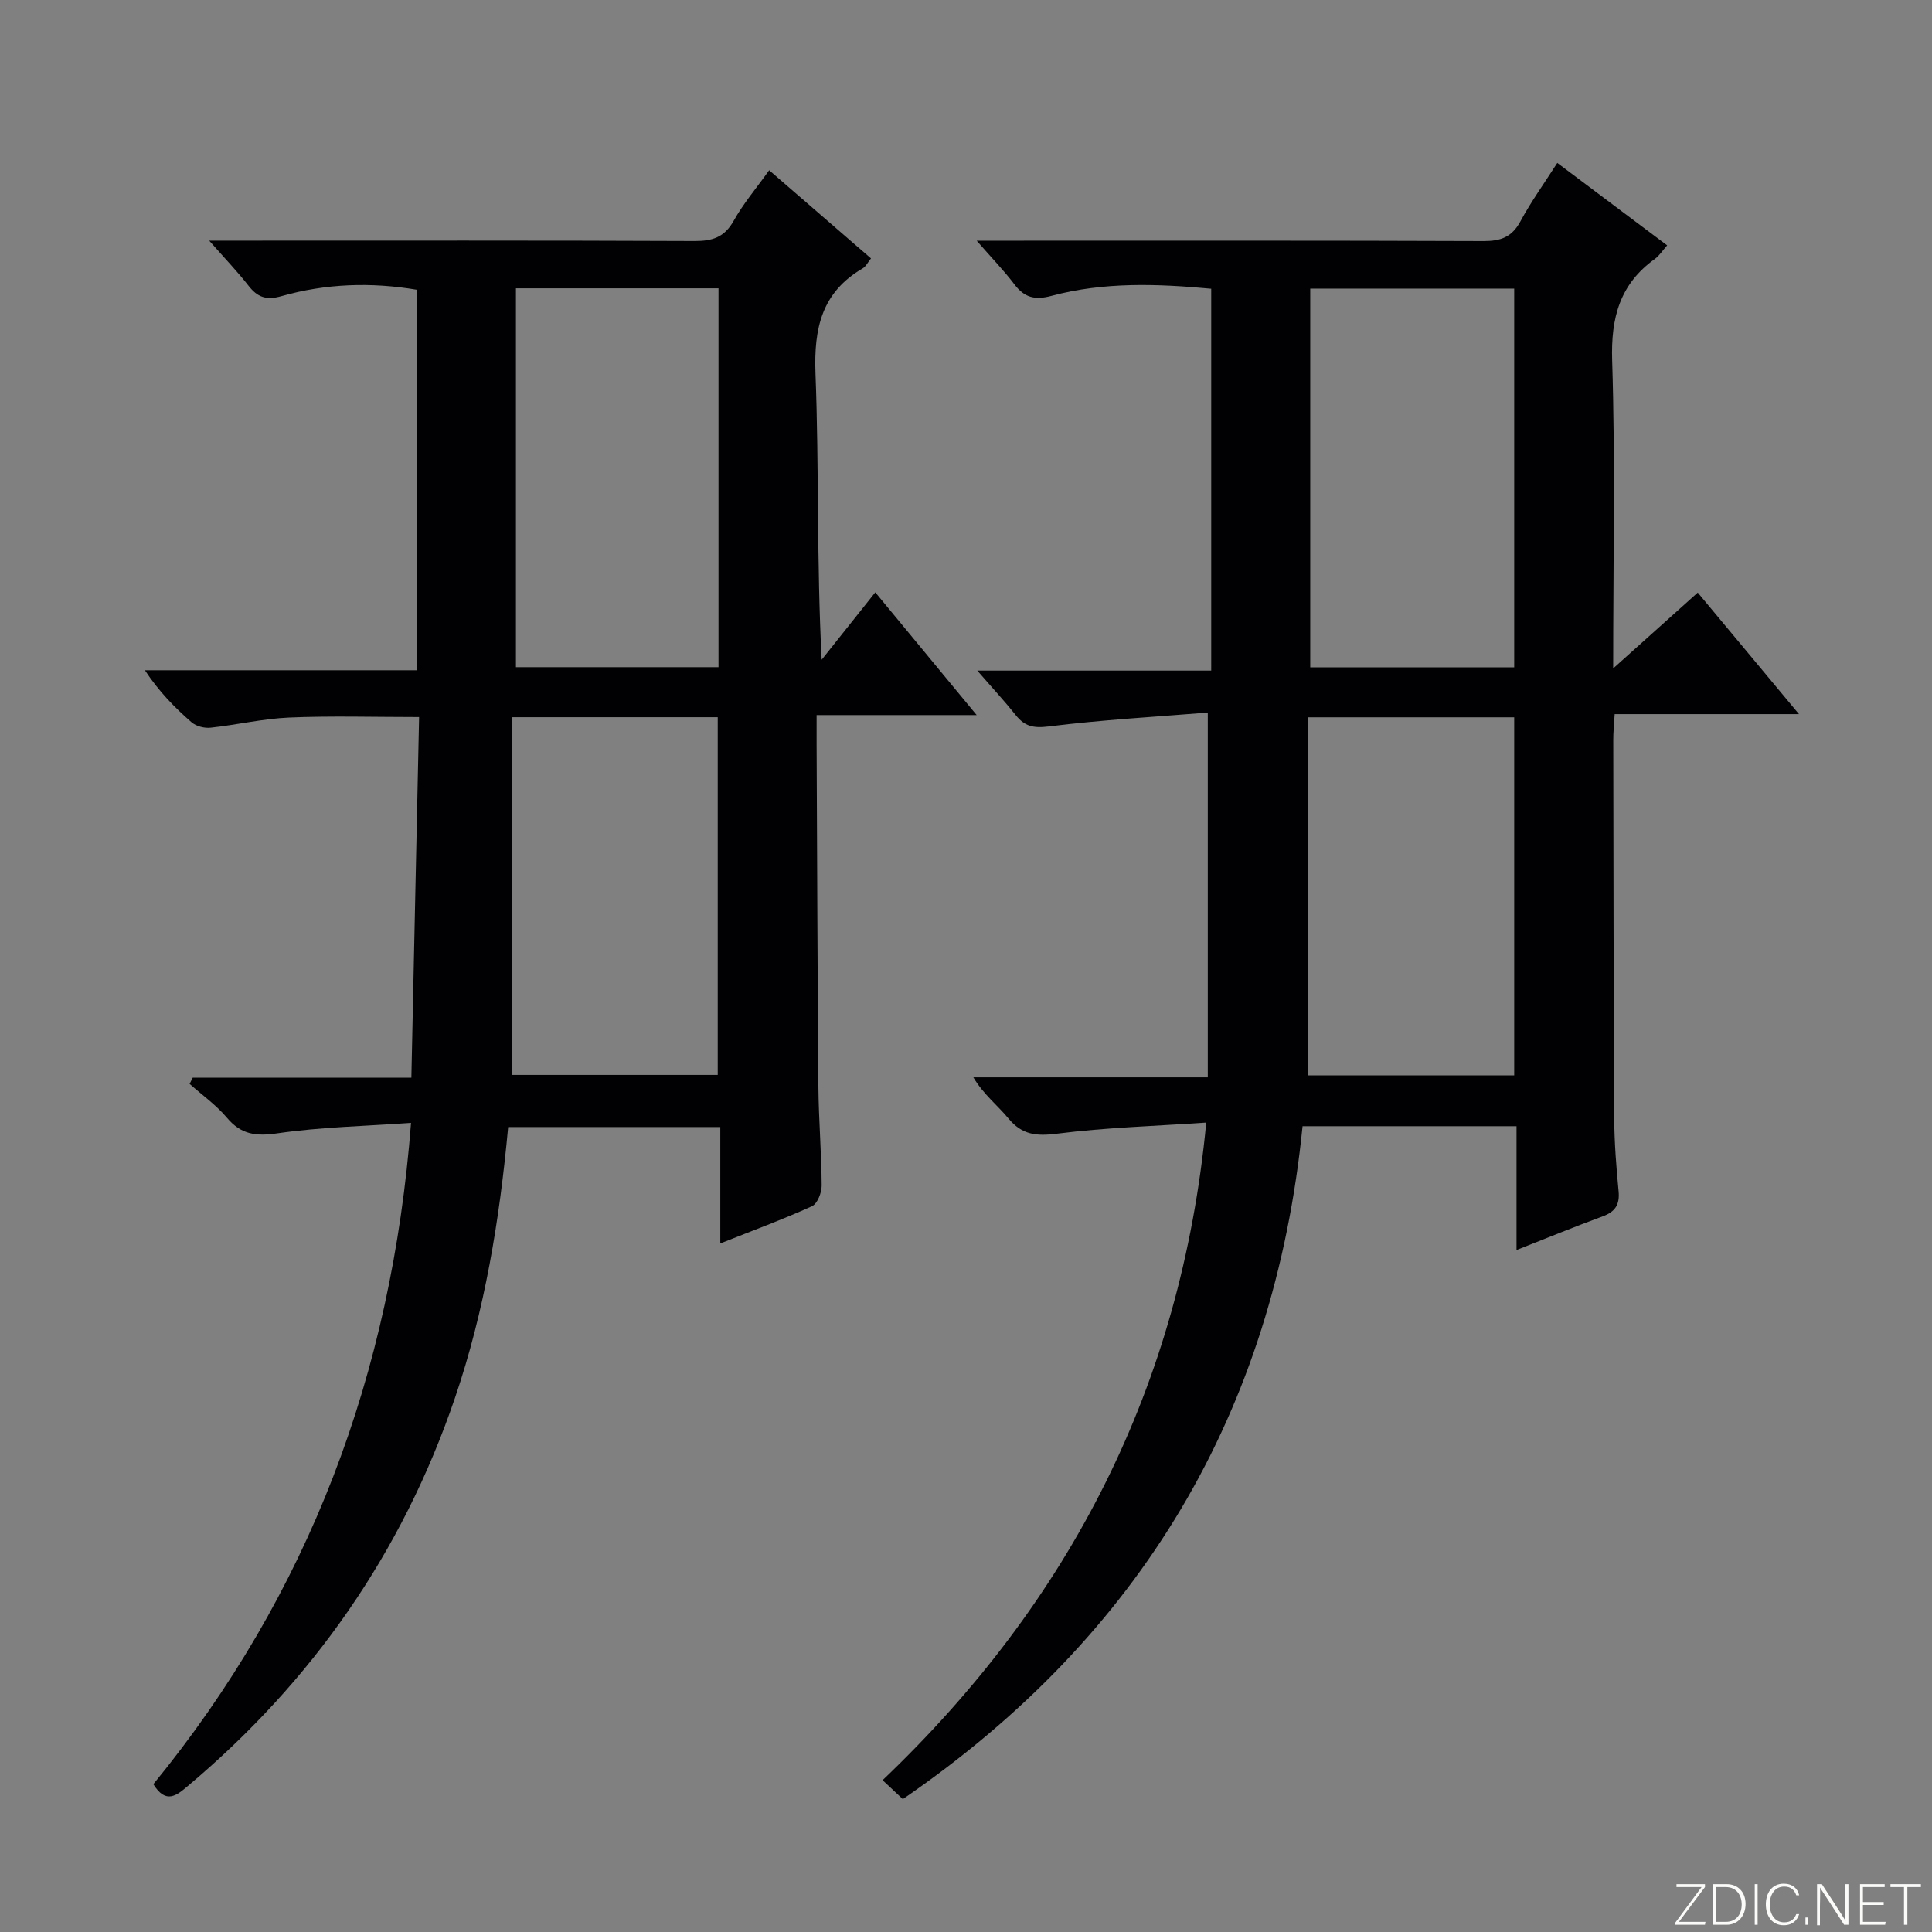 <svg enable-background="new 0 0 400 400" viewBox="0 0 400 400" xmlns="http://www.w3.org/2000/svg"><rect x="0" y="0" width="400" height="400" fill="#808080" stroke="none"/><g fill="#fbfcfa"><path d="m346.9 398 5.4-7.3h-5.2v-.6h5.9v.6l-5.4 7.2h5.5l-.1.6h-6.2v-.5z"/><path d="m354.7 390.1h2.8c2.3 0 3.9 1.6 3.9 4.1s-1.6 4.3-3.9 4.3h-2.8zm.6 7.8h2c2.2 0 3.3-1.6 3.3-3.6 0-1.8-1-3.6-3.3-3.6h-2z"/><path d="m363.9 390.1v8.4h-.6v-8.4z"/><path d="m372.5 396.3c-.4 1.3-1.4 2.3-3.2 2.3-2.4 0-3.7-1.9-3.7-4.3 0-2.3 1.2-4.3 3.7-4.3 1.8 0 2.9 1 3.2 2.4h-.6c-.4-1.1-1.1-1.8-2.5-1.8-2.1 0-3 1.9-3 3.7s.9 3.7 3 3.7c1.4 0 2.1-.7 2.5-1.7z"/><path d="m373.8 398.5v-1.5h.6v1.5z"/><path d="m376.2 398.5v-8.4h1c1.3 2 4.4 6.7 4.9 7.6-.1-1.2-.1-2.4-.1-3.8v-3.8h.7v8.4h-.9c-1.2-1.9-4.4-6.8-5-7.7.1 1.1 0 2.3 0 3.9v3.9h-.6z"/><path d="m390 394.4h-4.3v3.5h4.7l-.1.6h-5.2v-8.4h5.1v.6h-4.5v3.1h4.3v.7z"/><path d="m394.2 390.7h-2.8v-.6h6.3v.6h-2.8v7.8h-.7z"/></g><path d="m313.98 233.17c-15.26 0-29.56 0-44.3 0-5.93 59.25-33.57 105.56-82.76 139.32-1.43-1.34-2.62-2.45-4.19-3.92 38.75-36.94 61.8-81.52 67.01-136.15-10.5.72-20.77 1.01-30.91 2.3-4.27.54-7.22.25-10.03-3.14-2.28-2.76-5.19-5-7.28-8.53h48.54c0-25.06 0-49.61 0-75.52-10.68.87-21.88 1.49-33 2.88-3.15.39-4.94-.06-6.77-2.36-2.27-2.85-4.76-5.53-7.95-9.21h48.43c0-26.77 0-52.72 0-79.06-11.13-1.04-22.21-1.44-33.09 1.48-3.43.92-5.59.35-7.67-2.4-2.1-2.78-4.55-5.3-7.8-9.03h5.99c32.99 0 65.99-.05 98.98.08 3.56.01 5.86-.84 7.61-4.09 2.2-4.08 4.93-7.87 7.63-12.09 7.62 5.72 15.03 11.28 22.75 17.07-1.01 1.13-1.63 2.14-2.51 2.78-7.3 5.23-9.16 12.18-8.88 21.07.66 20.8.21 41.64.21 63.74 6.24-5.59 11.78-10.56 17.51-15.7 6.92 8.31 13.62 16.35 20.96 25.16-13.05 0-25.37 0-38.16 0-.13 2.2-.3 3.79-.29 5.37.04 26.16.06 52.32.2 78.48.03 4.98.43 9.97.9 14.93.27 2.78-.71 4.26-3.3 5.21-5.73 2.1-11.39 4.43-17.83 6.96 0-8.82 0-17.01 0-25.63zm-42.71-173.42v78.41h42.23c0-26.35 0-52.26 0-78.41-14.22 0-28.12 0-42.23 0zm42.23 162.89c0-24.85 0-49.4 0-74.13-14.22 0-28.11 0-42.75 0v74.13z" fill="#010103"/><path d="m85.17 223.12c.54-25.36 1.06-49.77 1.6-74.66-9.4 0-18.16-.27-26.89.1-5.45.23-10.84 1.52-16.29 2.1-1.28.14-2.99-.3-3.94-1.13-3.49-3.04-6.74-6.35-9.65-10.76h56.24c0-26.66 0-52.58 0-78.79-9.44-1.6-18.81-1.27-27.99 1.34-3.13.89-4.94.22-6.8-2.17-2.25-2.88-4.79-5.53-8.14-9.33h5.96c31.5 0 62.99-.06 94.49.08 3.7.02 6.21-.74 8.13-4.17 2-3.58 4.71-6.77 7.36-10.48 7.17 6.21 14.05 12.16 21.08 18.25-.67.83-1.05 1.67-1.7 2.05-8.5 4.97-10.15 12.38-9.79 21.84.75 19.44.22 38.93 1.28 59.2 3.56-4.48 7.12-8.96 11.1-13.95 7.66 9.27 13.95 16.89 20.99 25.41-11.53 0-22.03 0-33.14 0 0 2.43-.01 4.2 0 5.98.11 23.66.18 47.32.37 70.98.06 6.82.64 13.63.68 20.44.01 1.47-.89 3.78-2.02 4.29-6.01 2.73-12.21 5.01-18.97 7.7 0-8.35 0-16.07 0-24.1-14.86 0-29.25 0-43.92 0-1.77 19.18-4.83 37.94-11.02 56.11-10.91 32-29.51 58.64-55.32 80.34-2.28 1.92-4.51 3.83-7.12-.39 32.21-39.4 49.36-84.94 53.35-136.92-9.59.68-18.7.86-27.65 2.16-4.46.65-7.53.27-10.47-3.23-2.22-2.63-5.12-4.69-7.72-7 .21-.43.42-.86.64-1.29zm21.65-163.43v78.44h41.94c0-26.36 0-52.26 0-78.44-13.98 0-27.73 0-41.94 0zm-.79 162.86h42.57c0-24.94 0-49.51 0-74.06-14.14 0-27.88 0-42.57 0z" fill="#010103"/></svg>